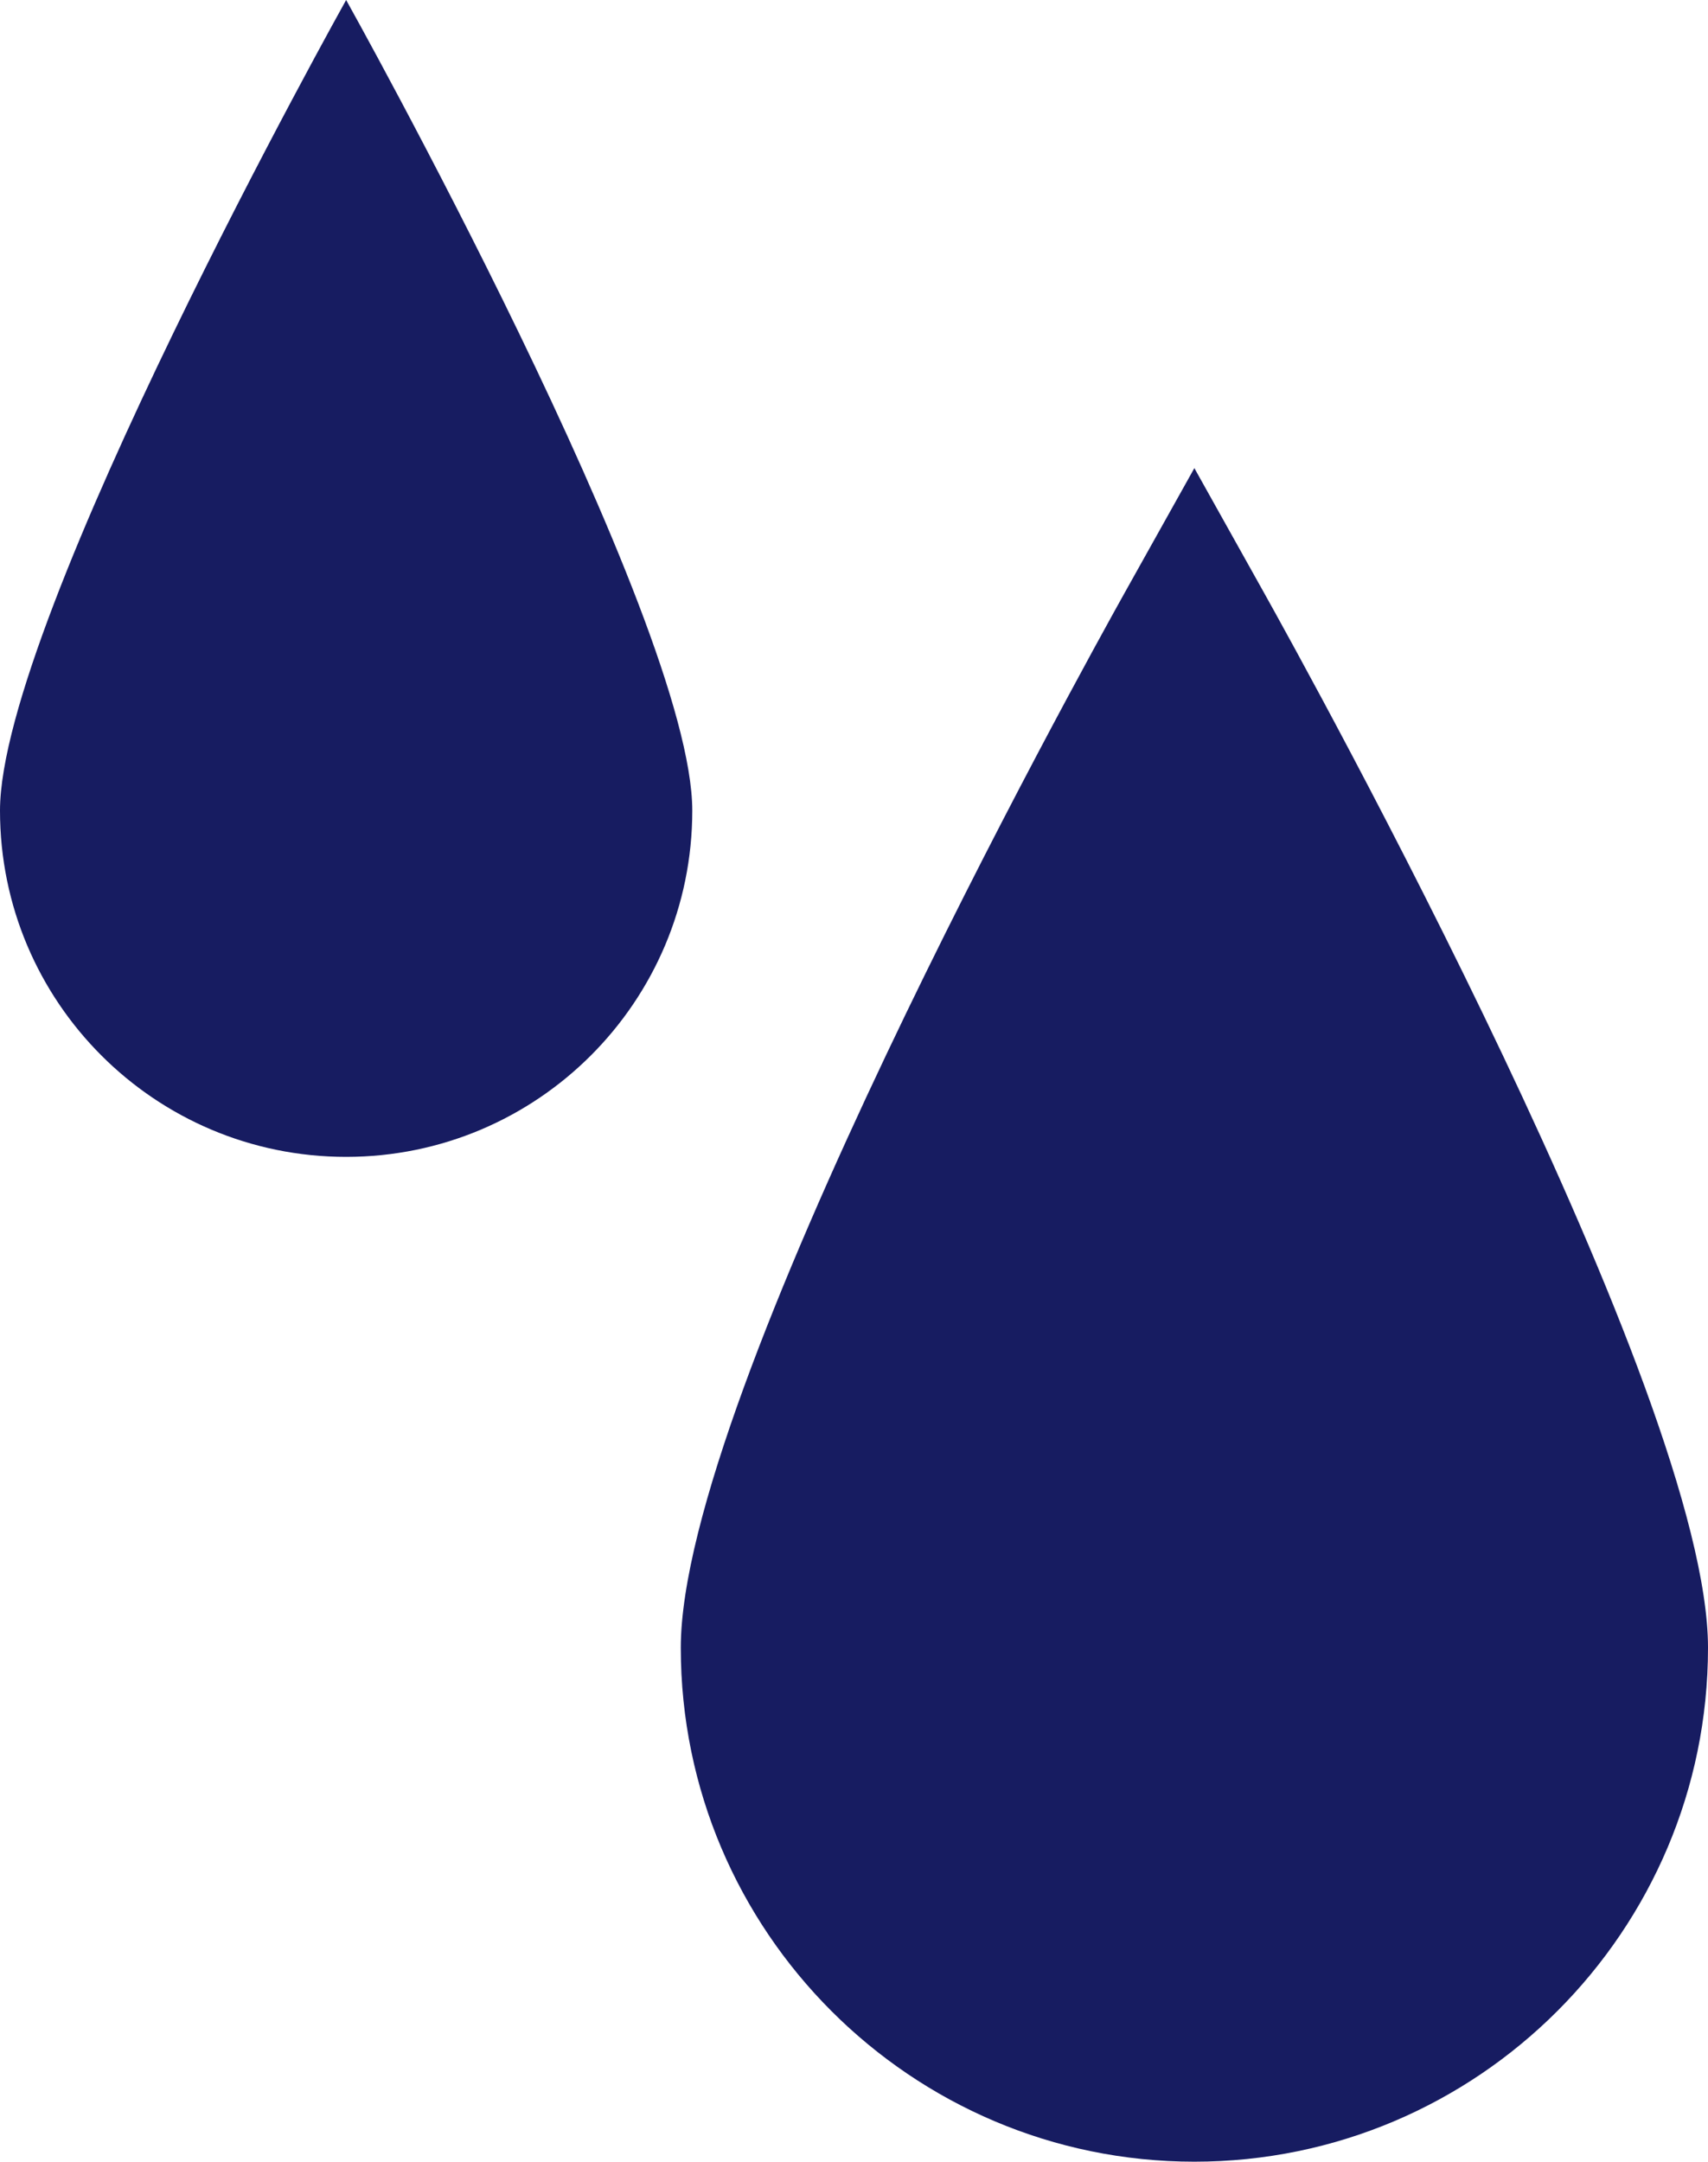 <svg version="1.1" id="图层_1" x="0px" y="0px" width="48.619px" height="61.504px" viewBox="0 0 48.619 61.504" enable-background="new 0 0 48.619 61.504" xml:space="preserve" xmlns="http://www.w3.org/2000/svg" xmlns:xlink="http://www.w3.org/1999/xlink" xmlns:xml="http://www.w3.org/XML/1998/namespace">
  <path fill="#171C61" d="M33.998,61.504c-8.061,0-14.619-6.559-14.619-14.622c0-7.208,11.353-27.72,12.646-30.035l1.973-3.528
	l1.973,3.528c1.295,2.315,12.648,22.827,12.648,30.035C48.619,54.945,42.06,61.504,33.998,61.504z M9.853,0
	C9.853,0,0,17.621,0,23.063s4.411,9.852,9.853,9.852c5.44,0,9.853-4.41,9.853-9.852S9.853,0,9.853,0z" class="color c1"/>
</svg>
